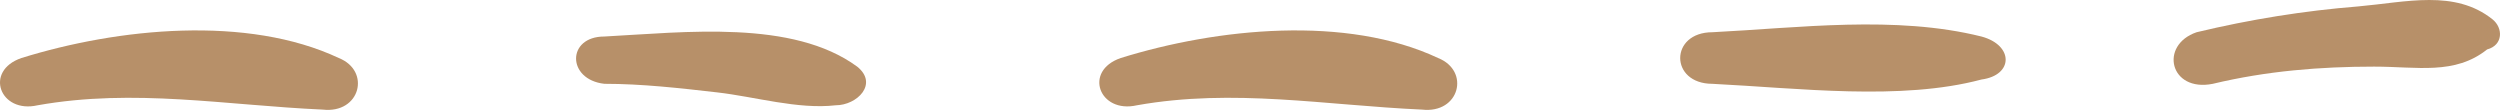 <svg width="182" height="8" viewBox="0 0 182 8" fill="none" xmlns="http://www.w3.org/2000/svg">
<path d="M62.401 4.849C57.701 1.407 49.869 2.346 43.994 2.659C41.253 2.659 41.253 5.788 43.994 6.101C46.736 6.101 49.477 6.413 52.218 6.727C54.96 7.04 58.093 7.978 60.834 7.665C62.401 7.665 63.967 6.101 62.401 4.849Z" fill="#B79069"/>
<path d="M104.695 4.224C98.037 1.095 88.639 2.033 81.59 4.224C78.848 5.162 80.023 8.291 82.765 7.665C89.814 6.413 96.472 7.665 103.521 7.978C106.262 8.292 107.045 5.162 104.695 4.224Z" fill="#B79069"/>
<path d="M24.666 4.224C18.008 1.095 8.61 2.033 1.56 4.224C-1.181 5.162 -0.006 8.291 2.735 7.665C9.784 6.413 16.442 7.665 23.491 7.978C26.233 8.292 27.015 5.162 24.666 4.224Z" fill="#B79069"/>
<path d="M144.25 2.659C137.984 1.095 130.934 2.033 124.668 2.346C121.535 2.346 121.535 6.102 124.668 6.102C130.934 6.414 138.375 7.353 144.25 5.789C146.599 5.475 146.599 3.285 144.25 2.659Z" fill="#B79069"/>
<path d="M181.455 1.408C178.713 -0.782 175.188 0.157 171.663 0.469C167.748 0.782 163.831 1.408 159.915 2.346C157.173 3.285 157.956 6.727 161.09 6.102C165.006 5.163 168.923 4.85 172.838 4.85C175.971 4.85 178.713 5.476 181.062 3.599C182.237 3.285 182.237 2.034 181.455 1.408Z" fill="#B79069"/>
</svg>
